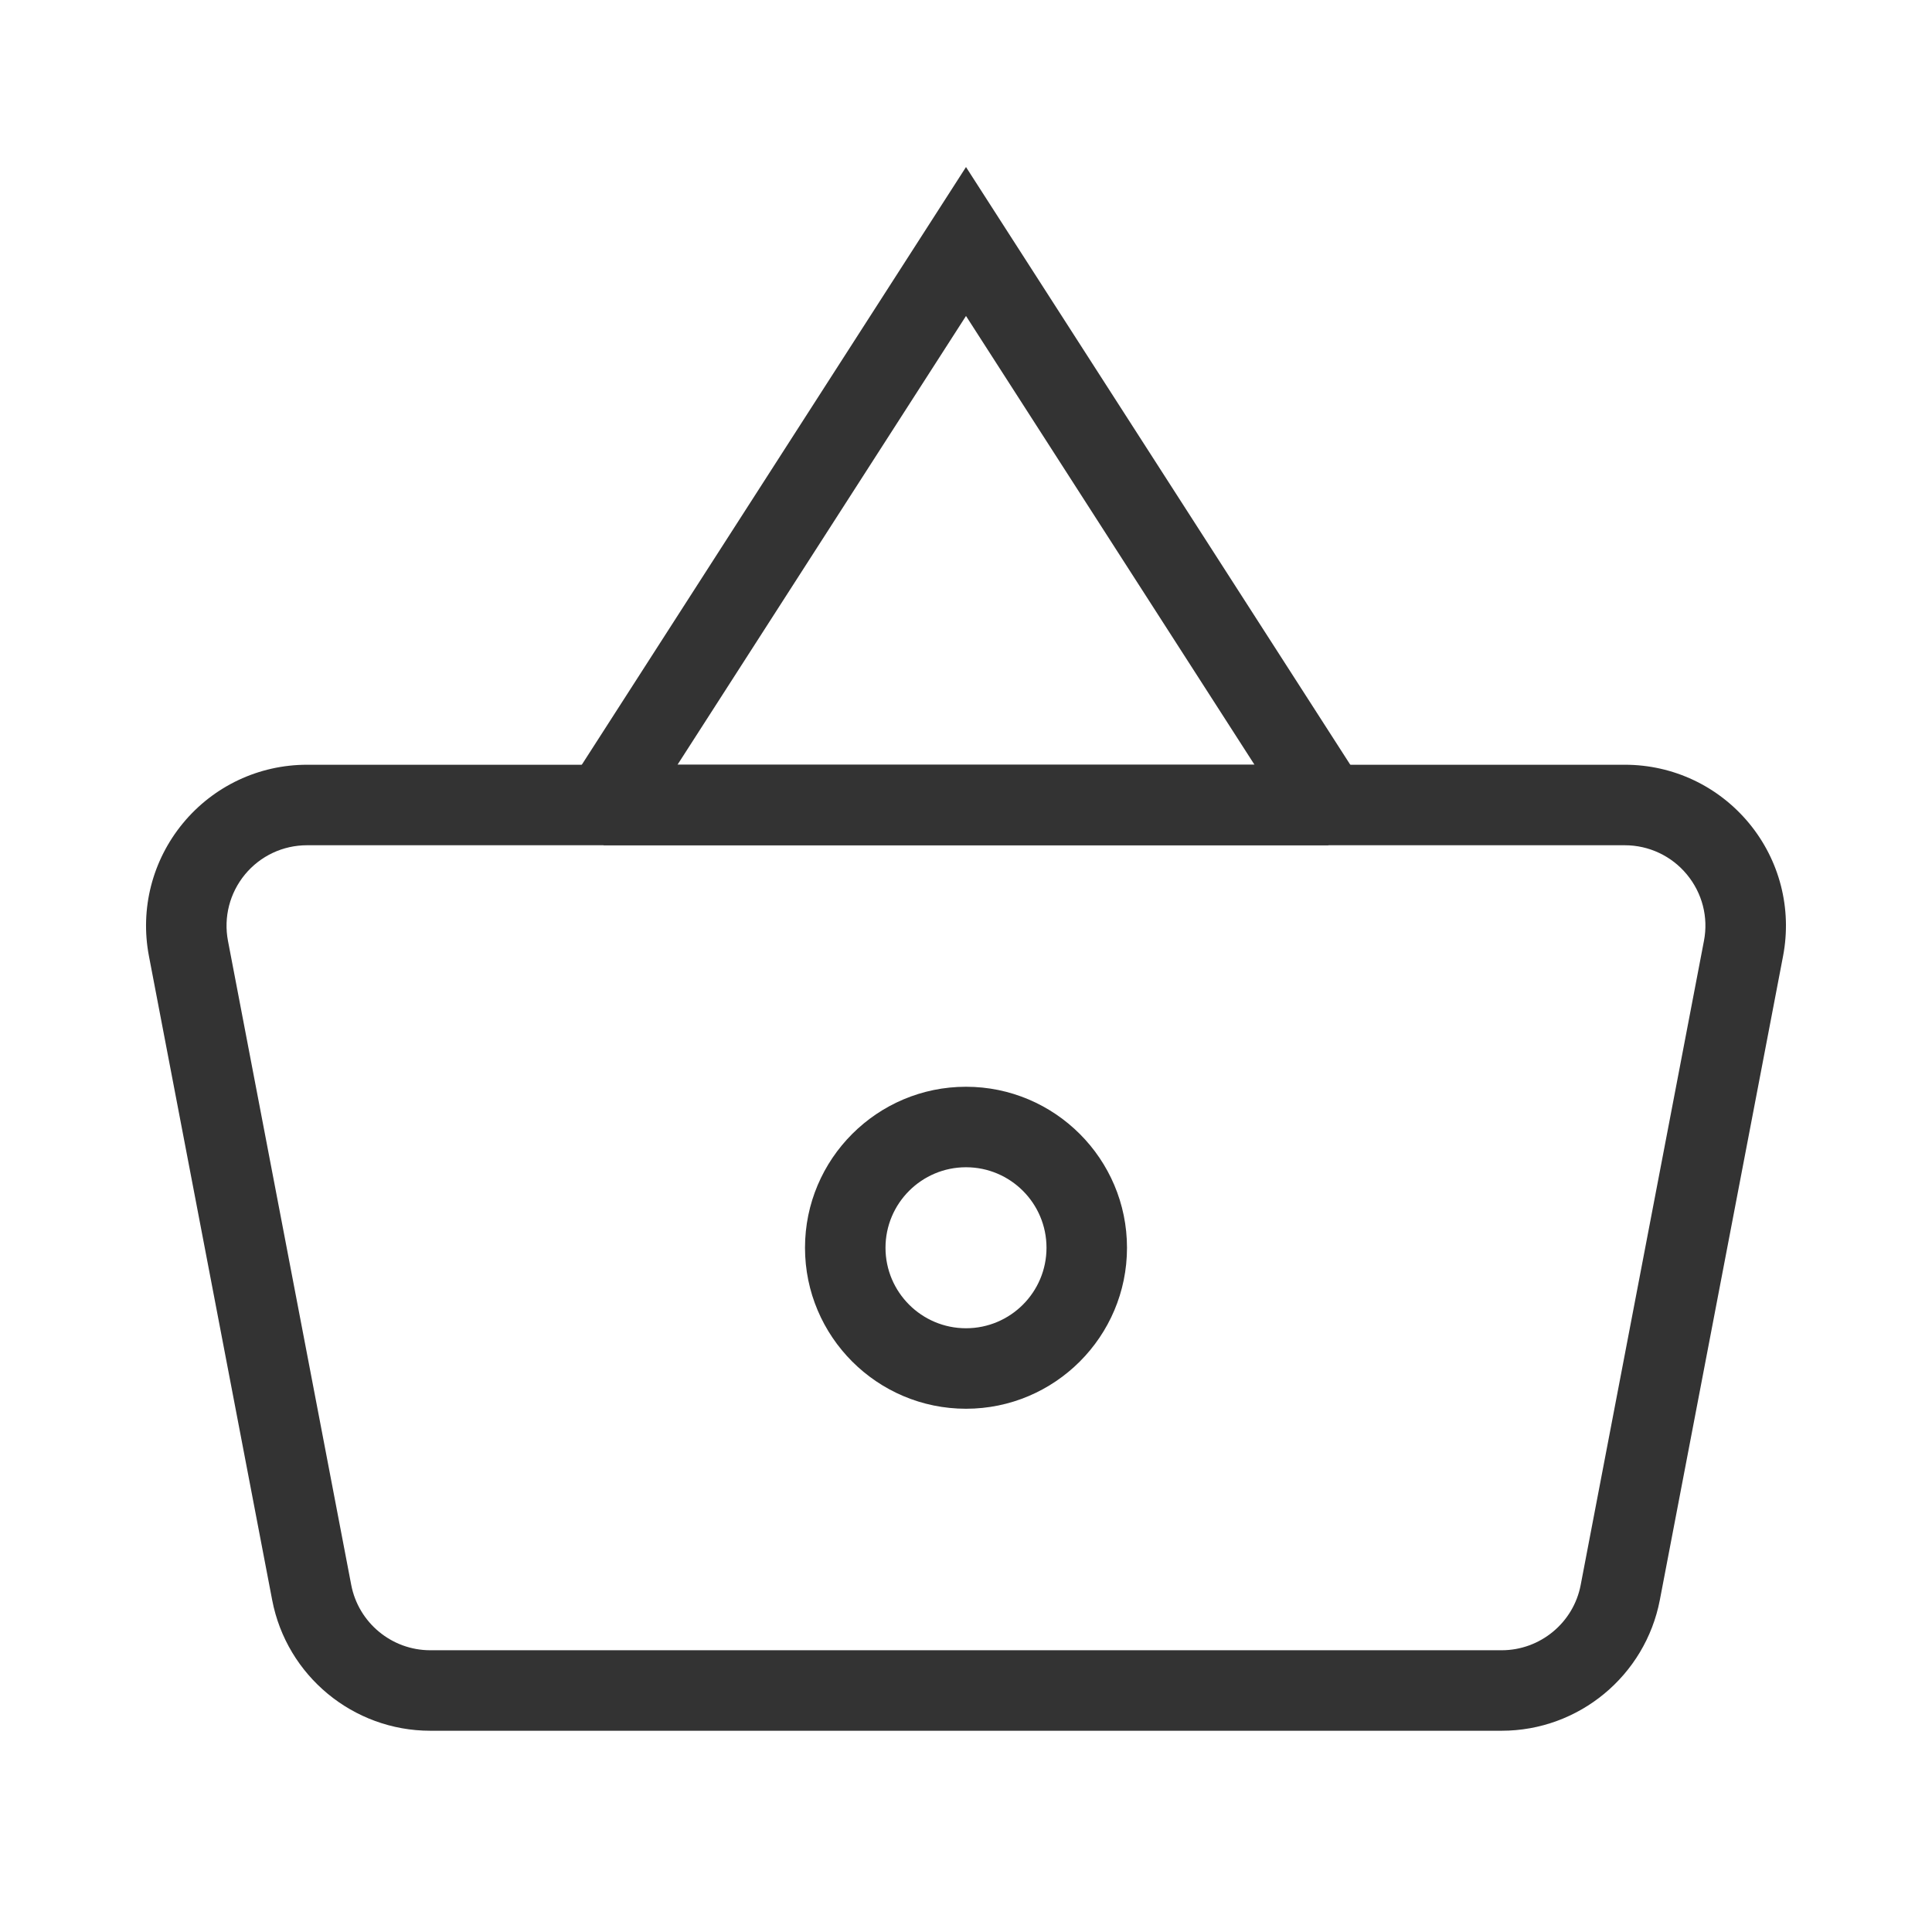<?xml version="1.0" encoding="iso-8859-1"?>
<svg version="1.1" id="&#x56FE;&#x5C42;_1" xmlns="http://www.w3.org/2000/svg" xmlns:xlink="http://www.w3.org/1999/xlink" x="0px"
	 y="0px" viewBox="0 0 24 24" style="enable-background:new 0 0 24 24;" xml:space="preserve">
<path style="fill:#333333;" d="M18.654,21.5H5.345c-0.958,0-1.784-0.683-1.964-1.624l-1.531-8c-0.112-0.587,0.042-1.188,0.423-1.65
	C2.654,9.765,3.216,9.5,3.814,9.5h16.371c0.599,0,1.16,0.265,1.542,0.726c0.381,0.461,0.535,1.062,0.423,1.65l-1.531,8
	C20.438,20.817,19.612,21.5,18.654,21.5z M2.832,11.688l1.531,8c0.09,0.47,0.503,0.812,0.982,0.812h13.309
	c0.479,0,0.893-0.342,0.982-0.812l1.531-8c0.057-0.294-0.021-0.594-0.212-0.825c-0.19-0.23-0.472-0.363-0.771-0.363H3.814
	c-0.299,0-0.58,0.132-0.771,0.363C2.853,11.094,2.776,11.394,2.832,11.688L2.832,11.688z"/>
<path style="fill:#333333;" d="M16.5,10.5h-9L7.08,9.729L12,2.075l4.921,7.654L16.5,10.5z M8.416,9.5h7.168L12,3.925L8.416,9.5z"/>
<path style="fill:#333333;" d="M12,17.5c-1.103,0-2-0.897-2-2s0.897-2,2-2c1.103,0,2,0.897,2,2S13.103,17.5,12,17.5z M12,14.5
	c-0.551,0-1,0.448-1,1s0.449,1,1,1c0.552,0,1-0.448,1-1S12.552,14.5,12,14.5z"/>
</svg>






